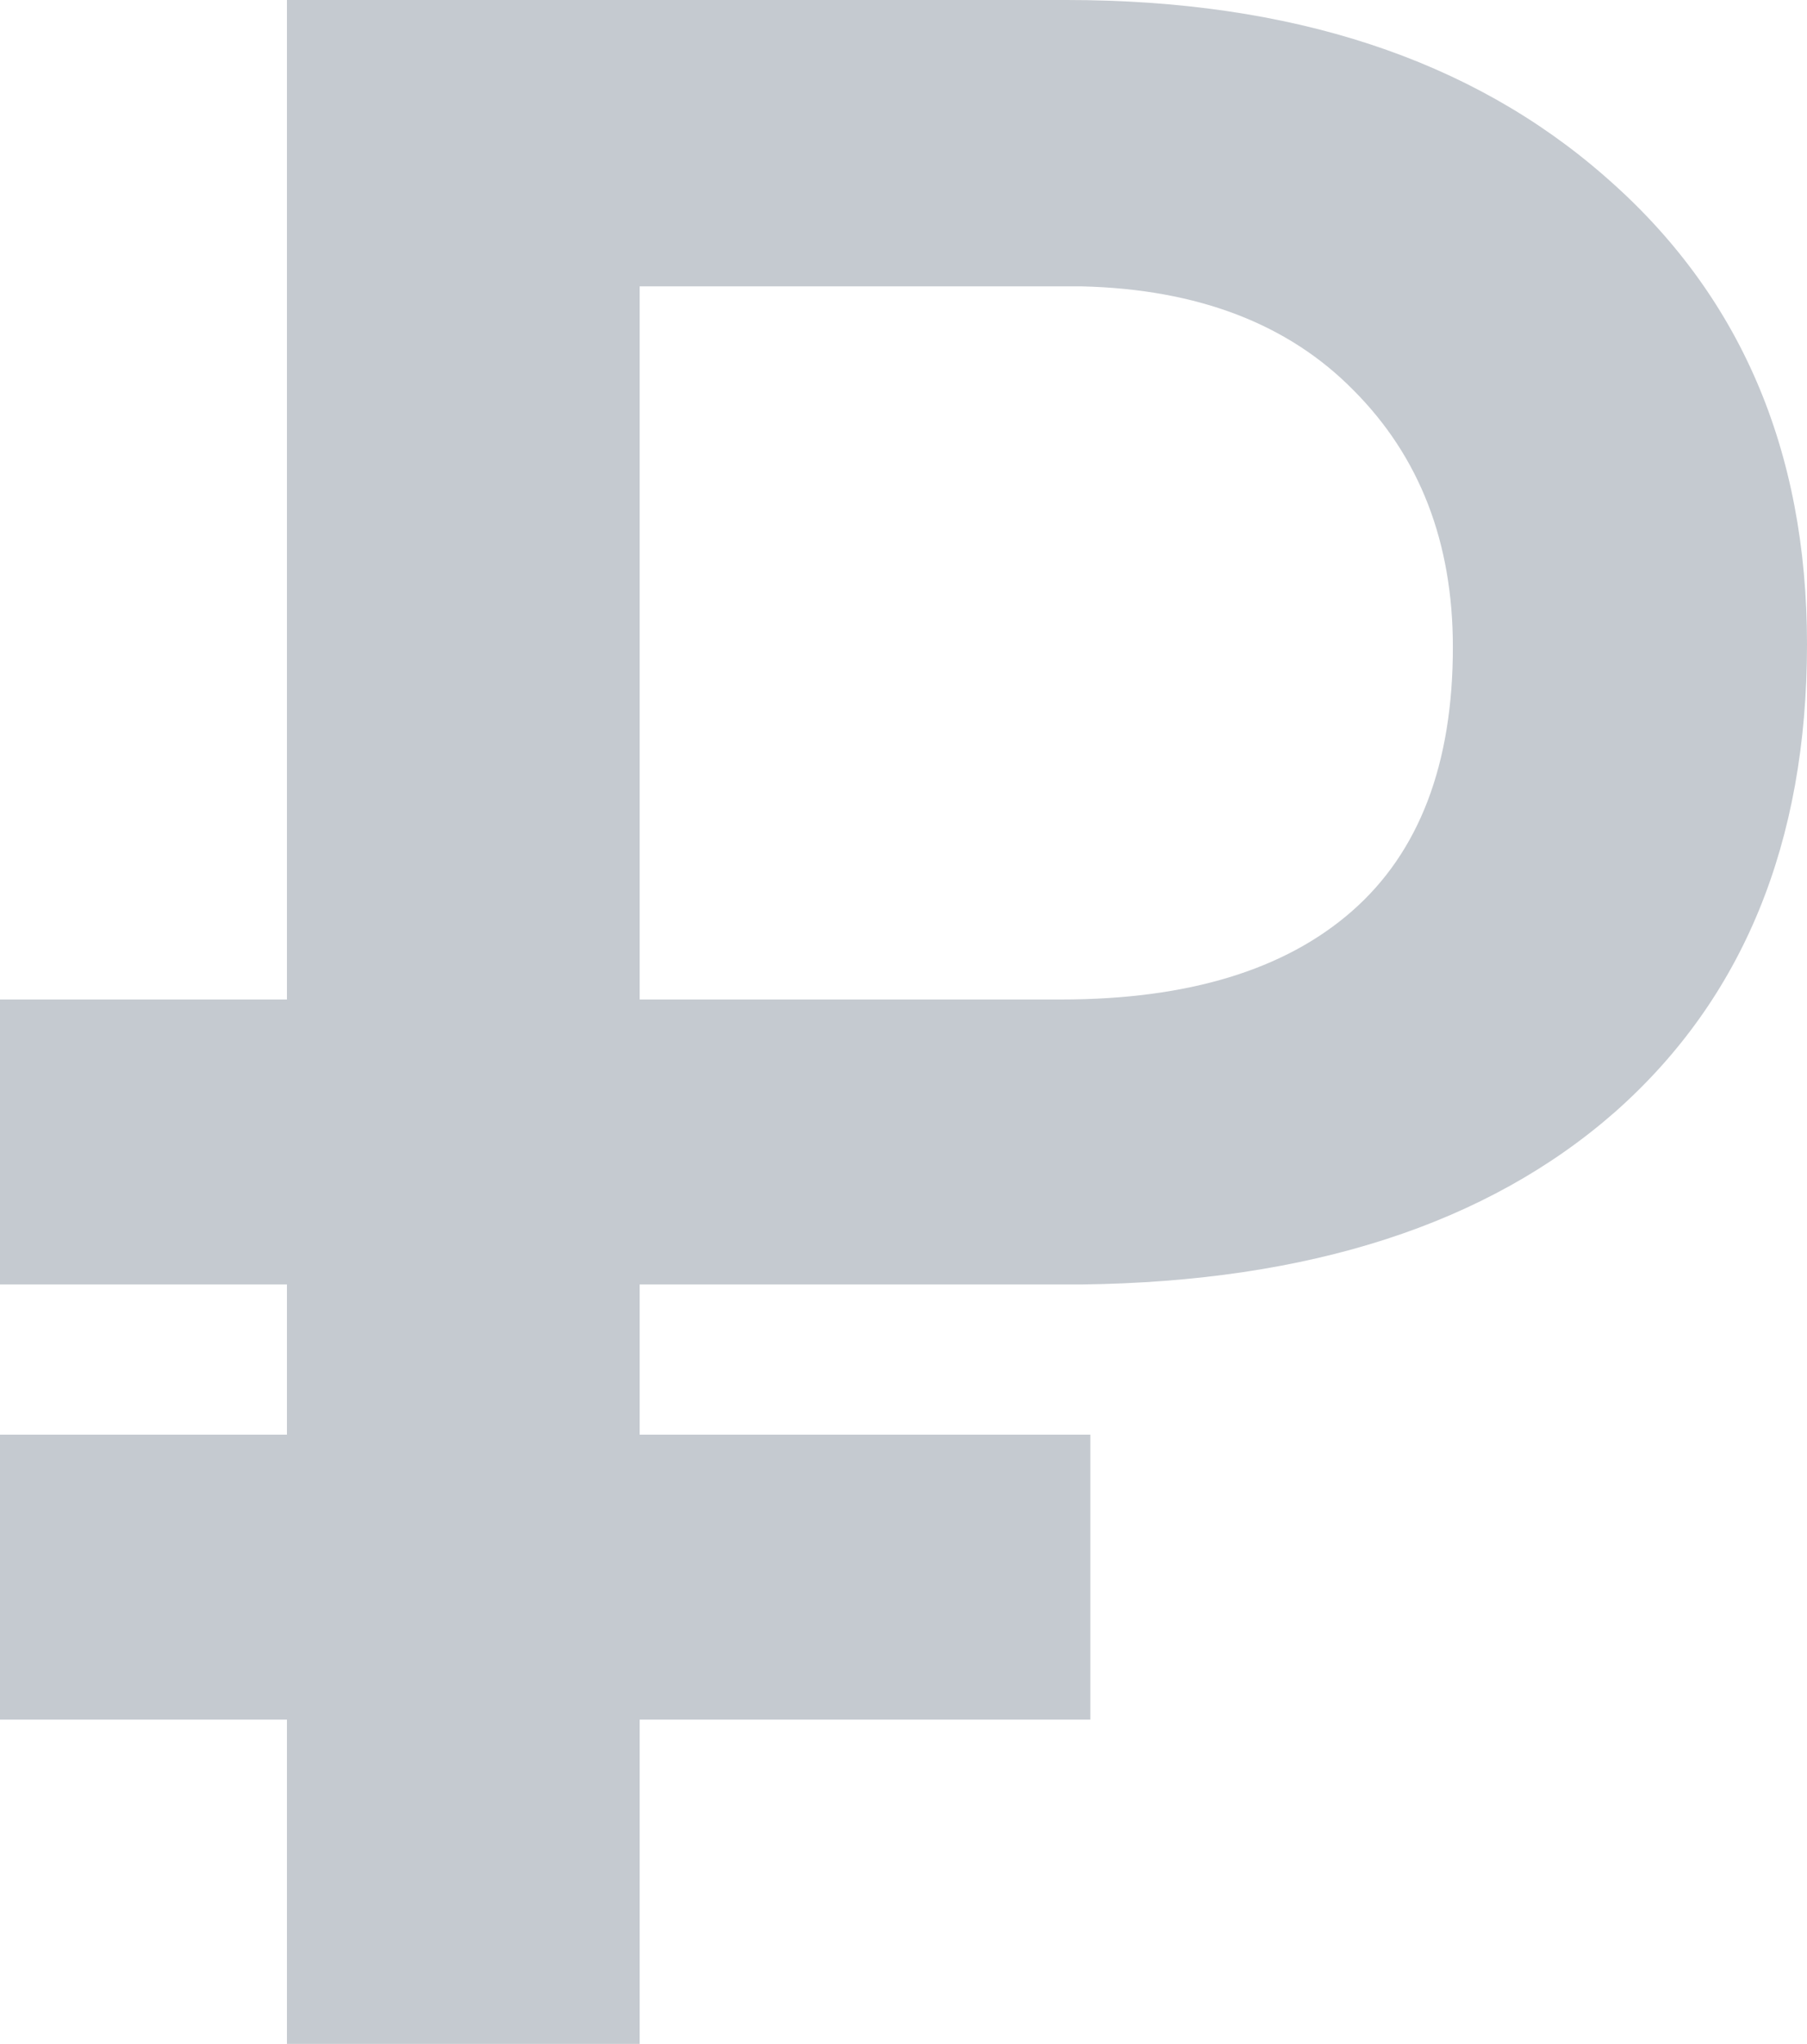 <svg width="122" height="138" viewBox="0 0 122 138" fill="none" xmlns="http://www.w3.org/2000/svg">
<path d="M73.616 116.106H43.187V138H19.373V116.106H0V96.865H19.373V86.724H0V67.484H19.373V0H72.009C87.192 0 99.32 3.981 108.392 11.942C117.464 19.841 122 30.361 122 43.504C122 56.9 117.684 67.42 109.053 75.066C100.422 82.648 88.421 86.534 73.049 86.724H43.187V96.865H73.616V116.106ZM43.187 67.484H71.631C80.199 67.484 86.751 65.493 91.287 61.512C95.823 57.532 98.091 51.592 98.091 43.694C98.091 36.617 95.855 30.835 91.382 26.349C86.972 21.863 80.861 19.525 73.049 19.335H43.187V67.484Z" fill="#C5CAD0"/>
</svg>
